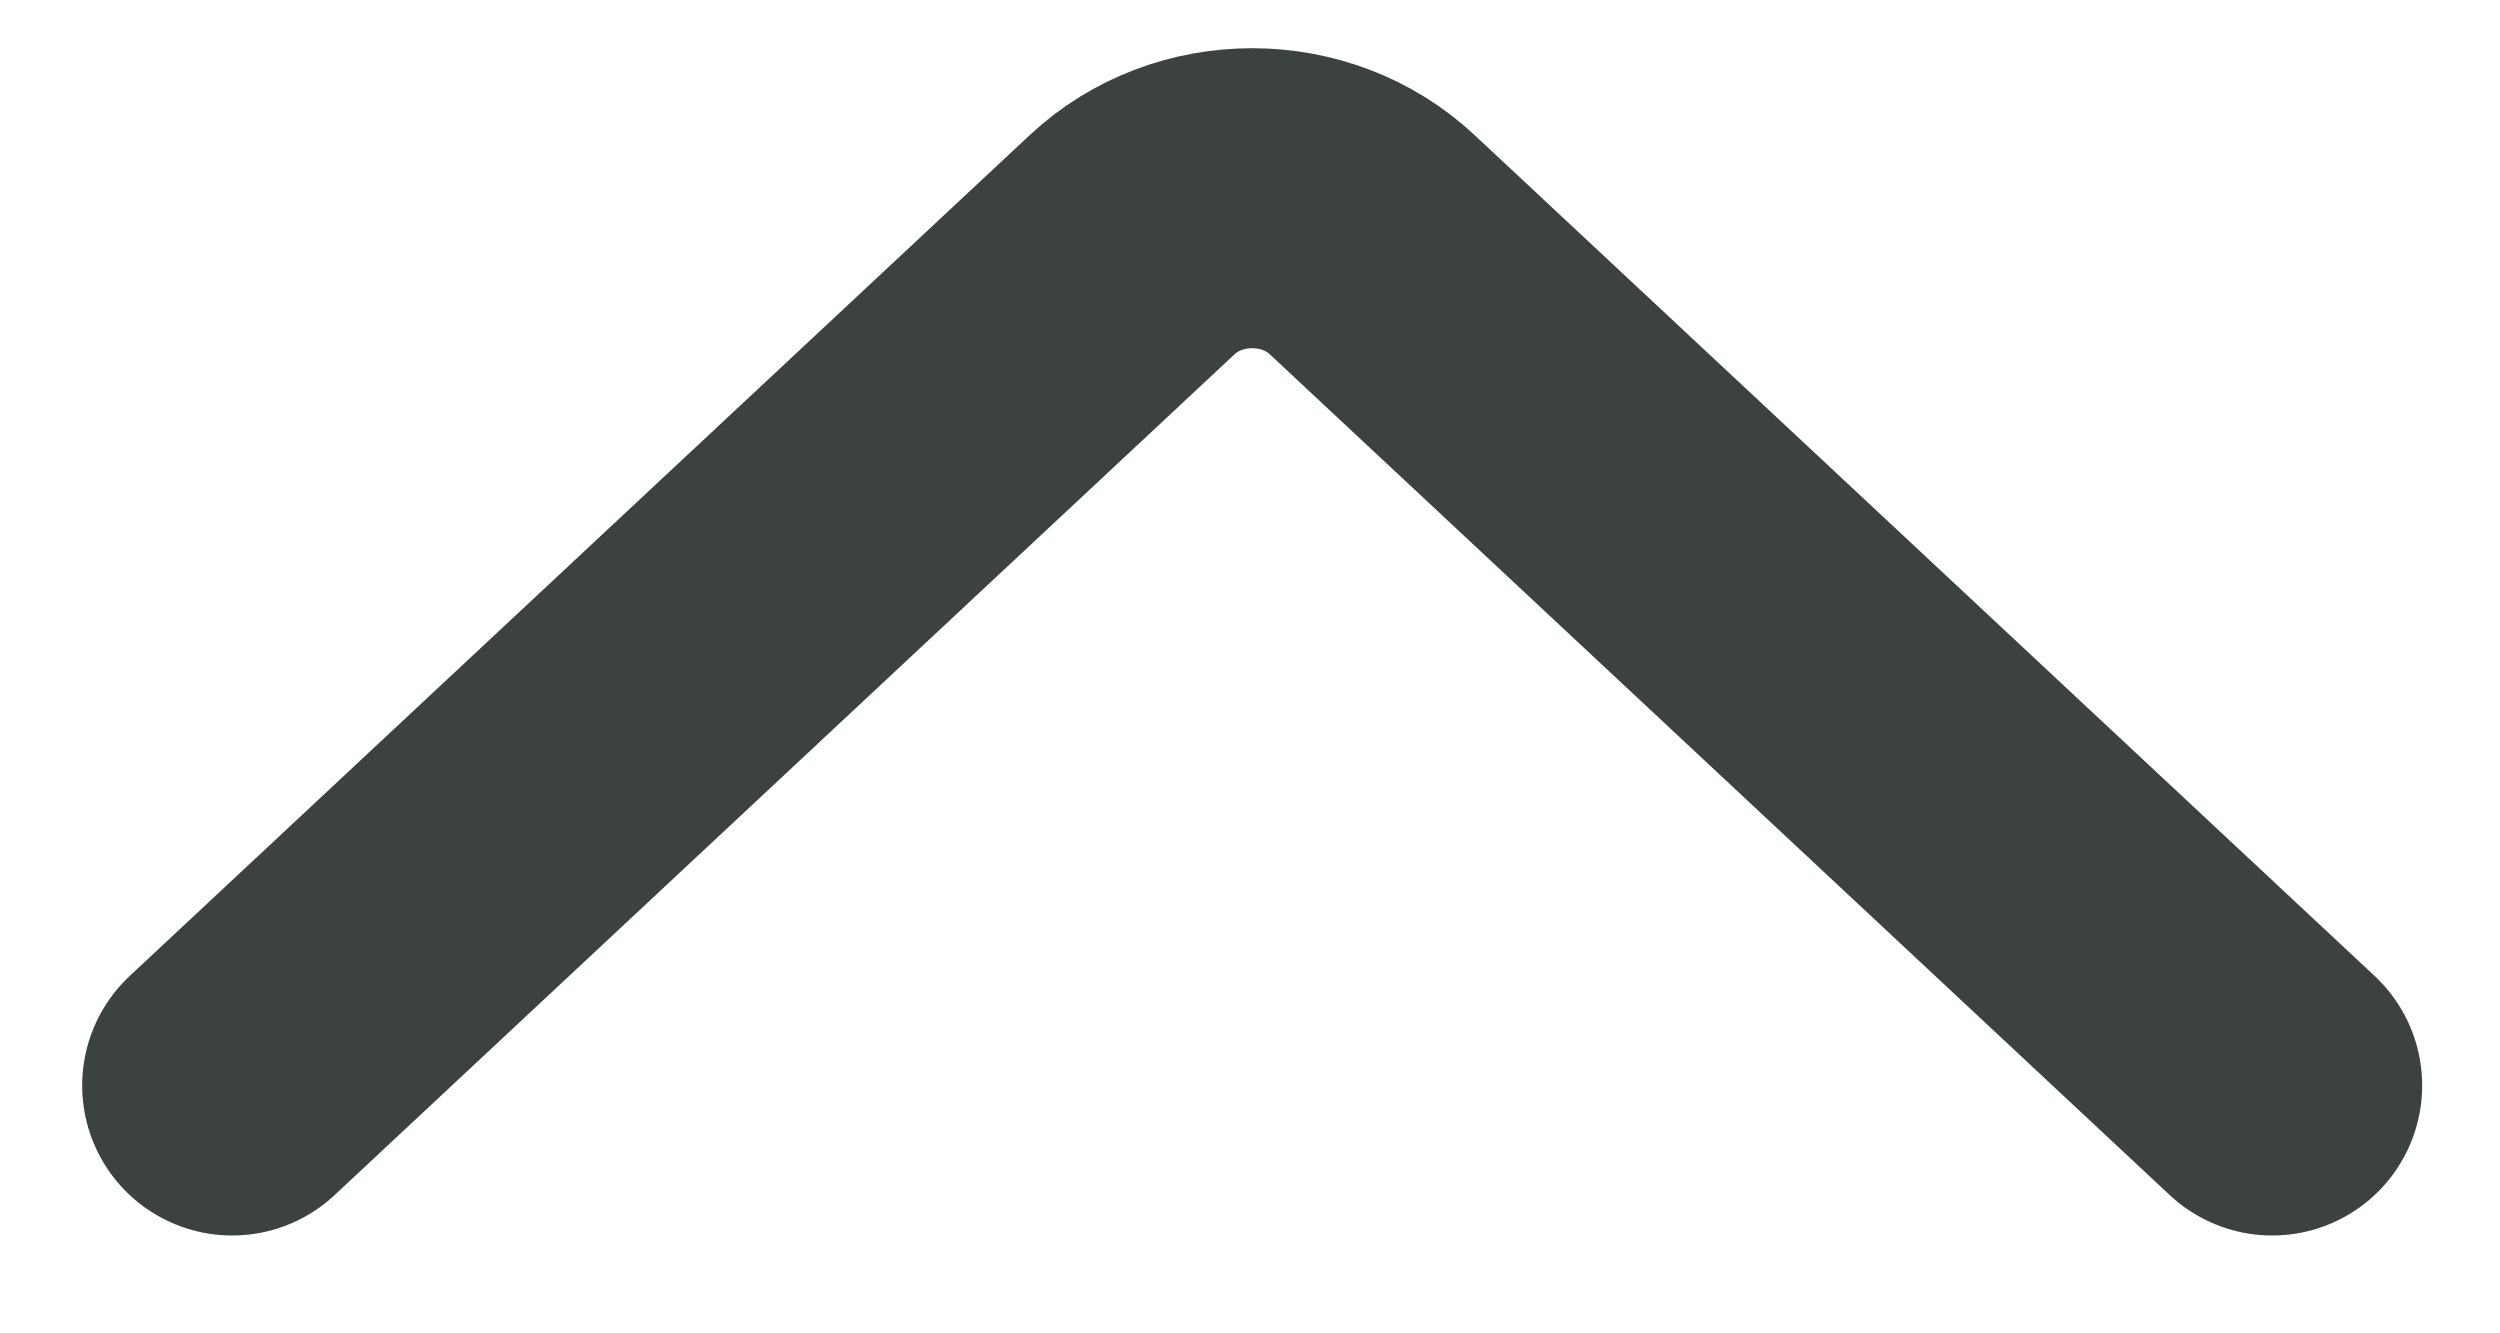 <svg width="15" height="8" viewBox="0 0 15 8" fill="none" xmlns="http://www.w3.org/2000/svg">
<path d="M13.633 6.513L8.234 1.469C7.836 1.096 7.19 1.096 6.792 1.469L1.393 6.513" stroke="#3C4242" stroke-width="1.8" stroke-linecap="round"/>
</svg>
